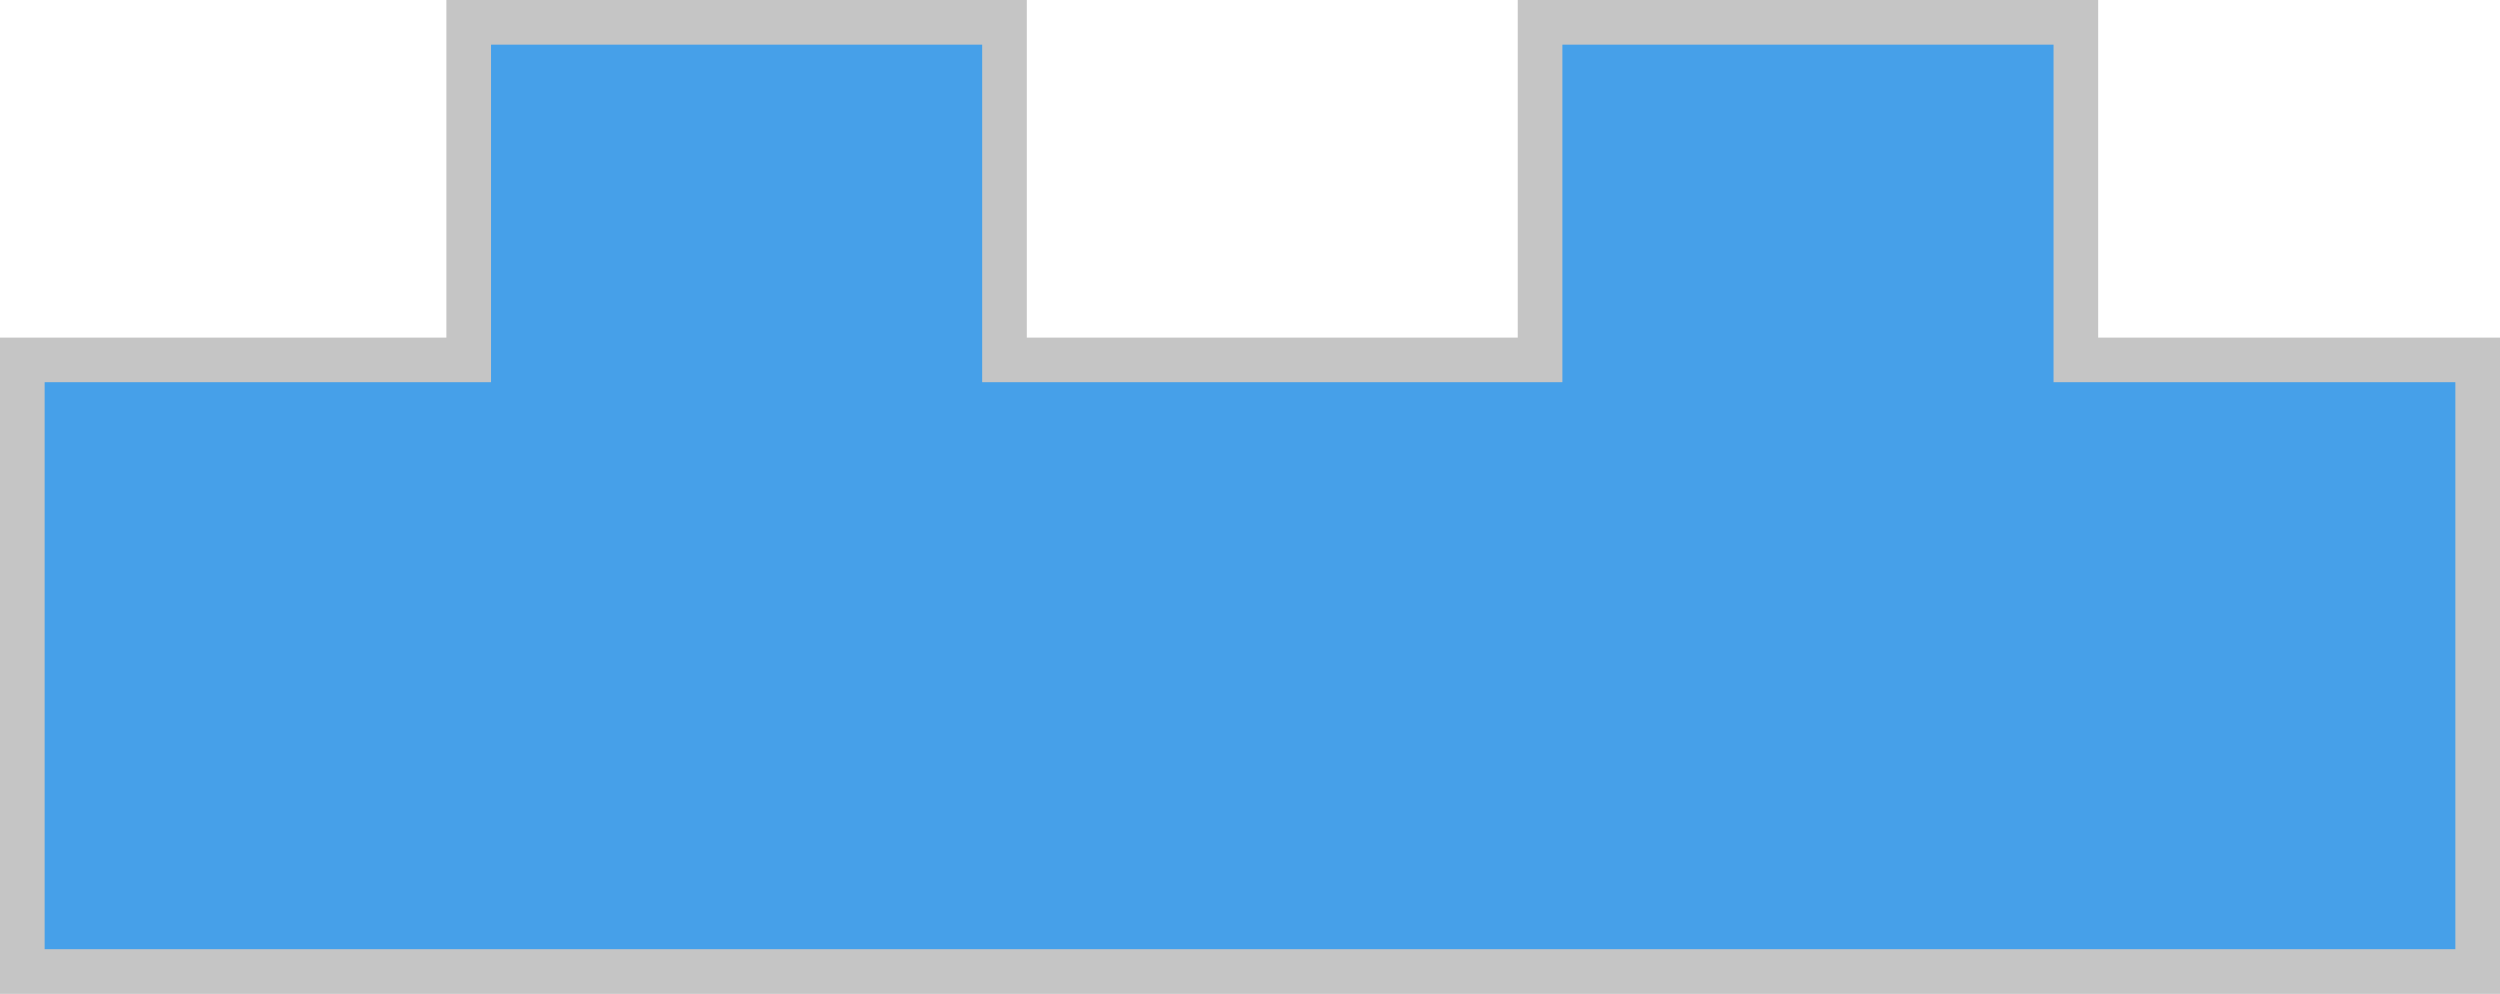 <svg xmlns="http://www.w3.org/2000/svg" width="56.001" height="22.264" viewBox="0 0 56.001 22.264">
  <g id="합치기_49" data-name="합치기 49" transform="translate(12836 4787.001)" fill="#46a0e9">
    <path d="M -12780.499 -4765.238 L -12835.5 -4765.238 L -12835.5 -4778.939 L -12826.001 -4778.939 L -12825.501 -4778.939 L -12825.501 -4779.439 L -12825.501 -4786.501 L -12813.499 -4786.501 L -12813.499 -4779.439 L -12813.499 -4778.939 L -12812.999 -4778.939 L -12802.002 -4778.939 L -12801.502 -4778.939 L -12801.502 -4779.439 L -12801.502 -4786.501 L -12789.5 -4786.501 L -12789.5 -4779.439 L -12789.5 -4778.939 L -12789 -4778.939 L -12780.499 -4778.939 L -12780.499 -4765.238 Z" stroke="none"/>
    <path d="M -12780.999 -4765.738 L -12780.999 -4778.439 L -12789 -4778.439 L -12790 -4778.439 L -12790 -4779.439 L -12790 -4786.001 L -12801.002 -4786.001 L -12801.002 -4779.439 L -12801.002 -4778.439 L -12802.002 -4778.439 L -12812.999 -4778.439 L -12813.999 -4778.439 L -12813.999 -4779.439 L -12813.999 -4786.001 L -12825.001 -4786.001 L -12825.001 -4779.439 L -12825.001 -4778.439 L -12826.001 -4778.439 L -12835 -4778.439 L -12835 -4765.738 L -12780.999 -4765.738 M -12779.999 -4764.738 L -12836 -4764.738 L -12836 -4779.439 L -12826.001 -4779.439 L -12826.001 -4787.001 L -12812.999 -4787.001 L -12812.999 -4779.439 L -12802.002 -4779.439 L -12802.002 -4787.001 L -12789 -4787.001 L -12789 -4779.439 L -12779.999 -4779.439 L -12779.999 -4764.738 Z" stroke="none" fill="#c5c5c5"/>
  </g>
</svg>
